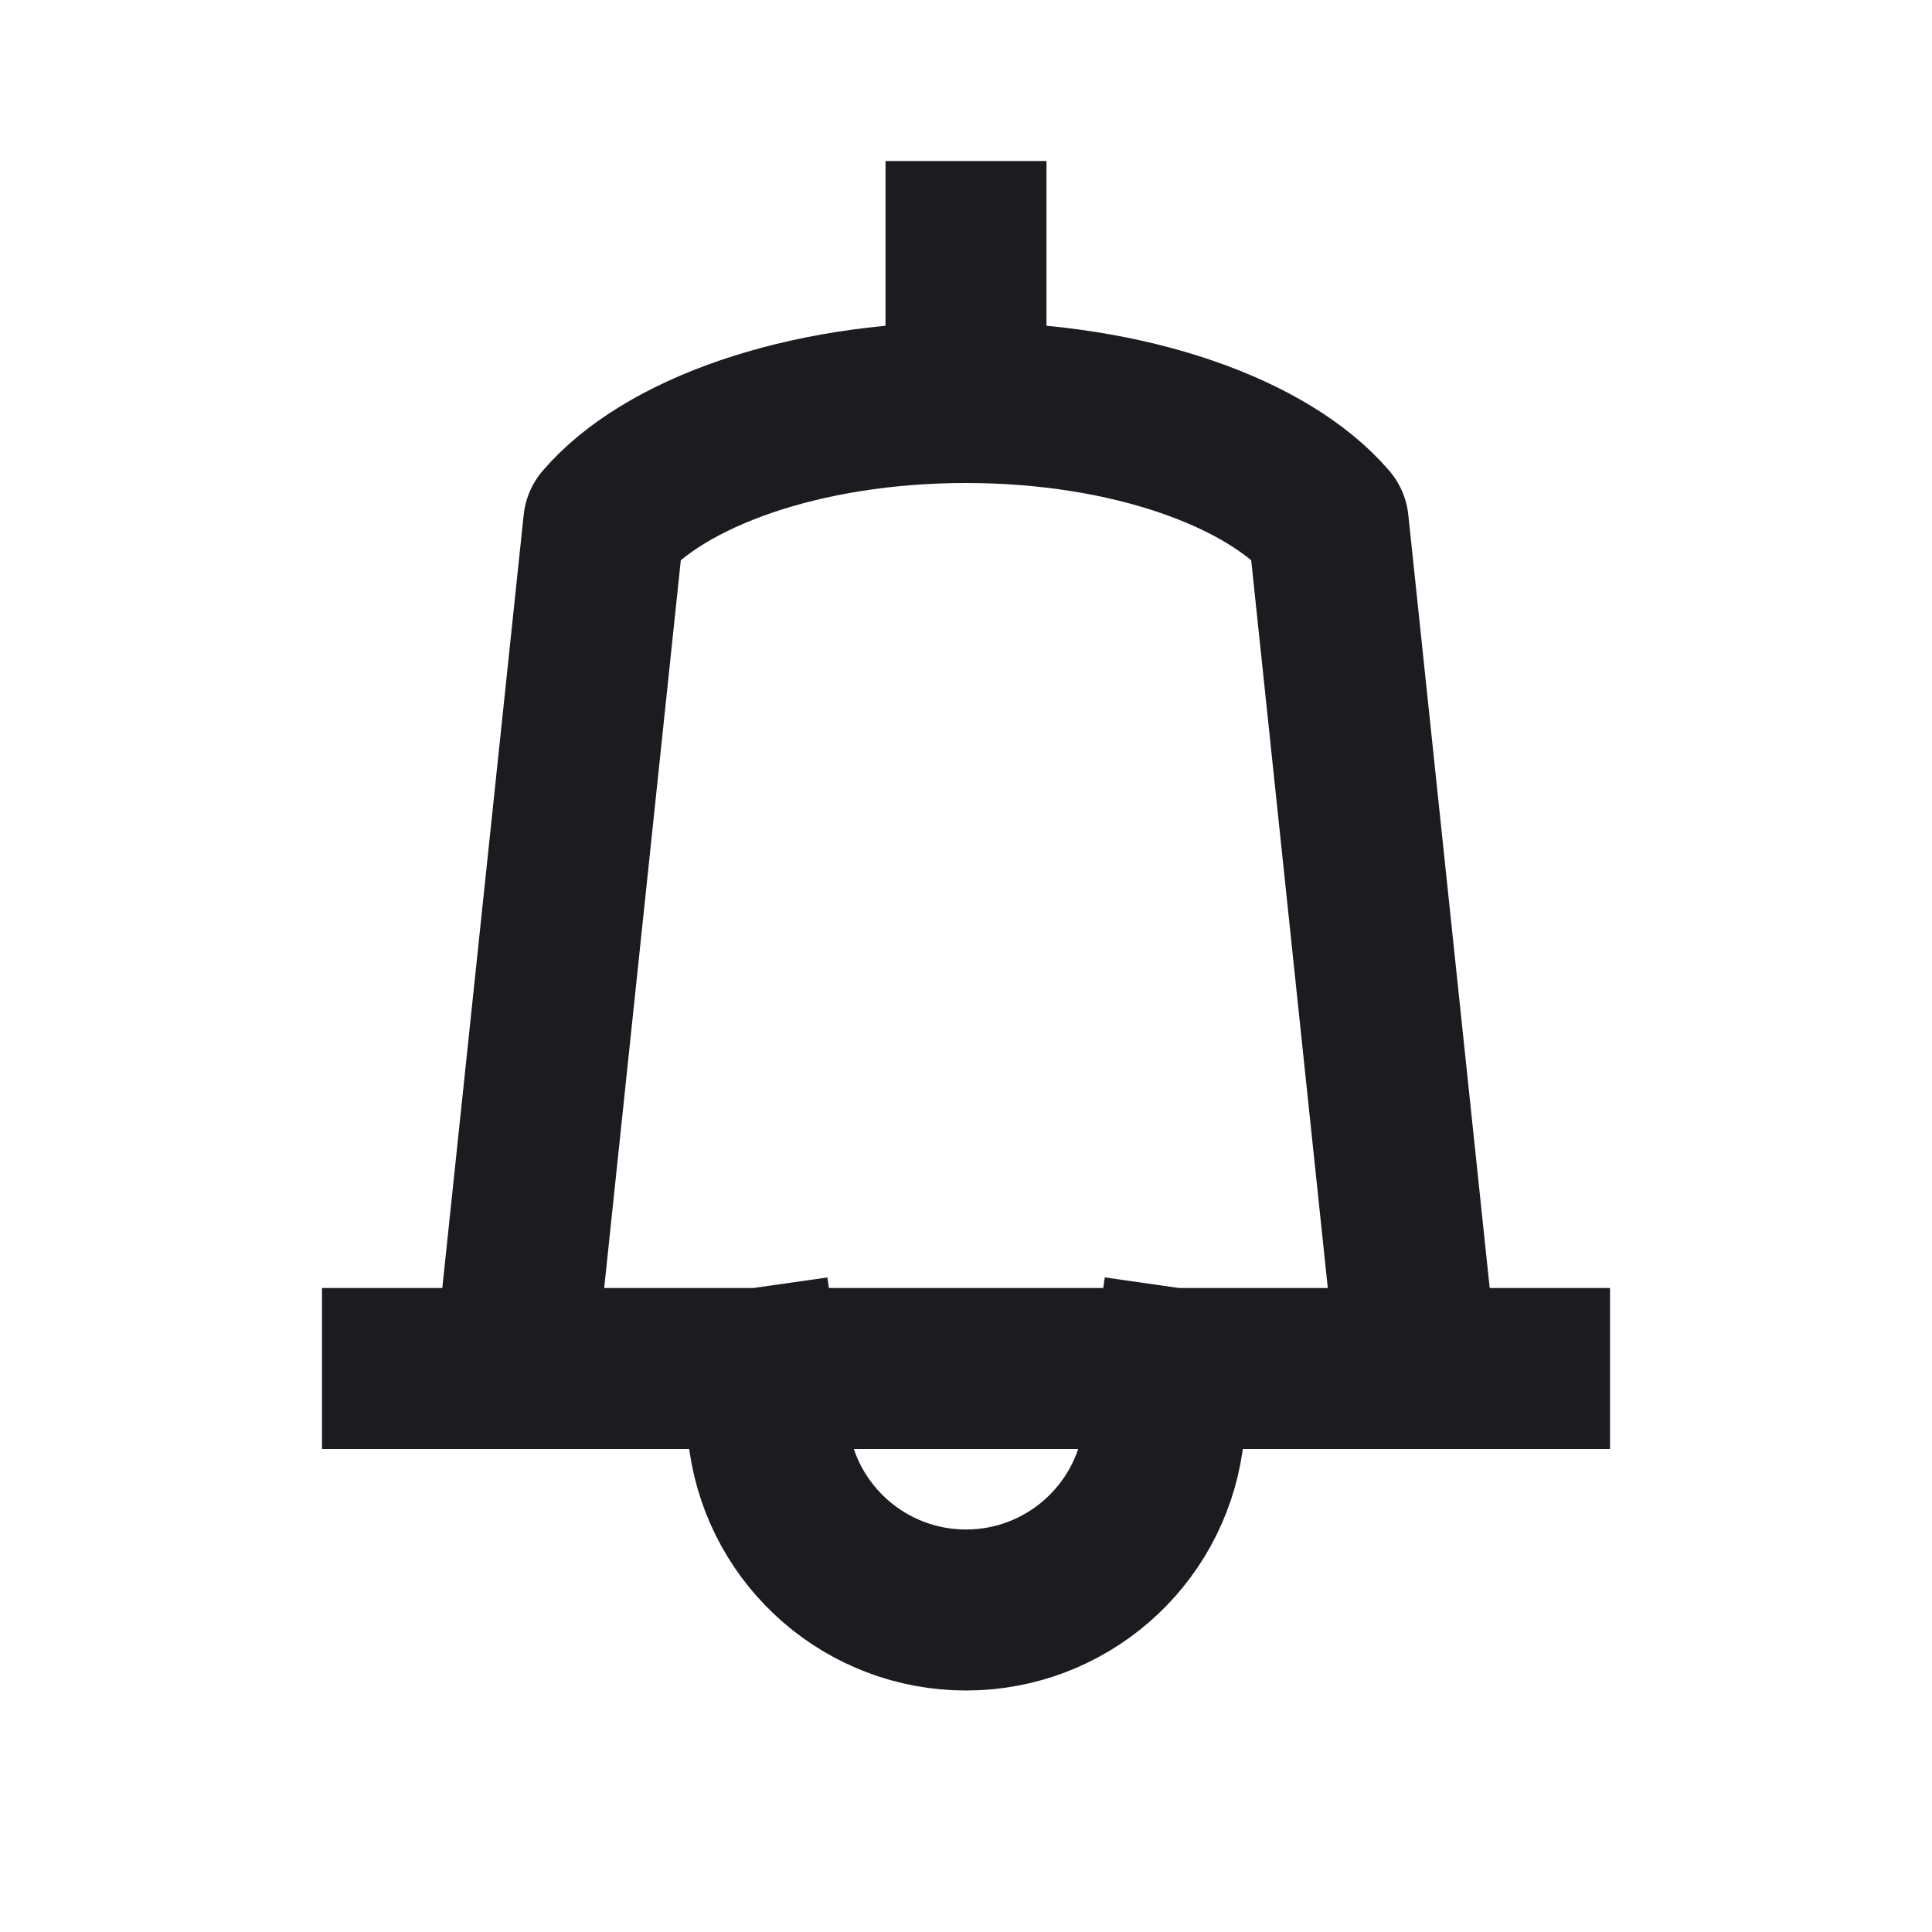 <svg width="24" height="24" viewBox="0 0 24 24" fill="none" xmlns="http://www.w3.org/2000/svg">
<g clip-path="url(#clip0_6_2421)">
<path d="M6.5 16L7.5 6.5C8.246 5.628 9.968 5 12 5M17.5 16L16.5 6.5C15.754 5.628 14.032 5 12 5M12 5L12 3" stroke="#1C1B1F" stroke-width="2" stroke-linecap="square" stroke-linejoin="round"/>
<path d="M5 17H9.429M19 17H14.572M14.572 17L14.446 17.879C14.272 19.096 13.23 20 12 20V20C10.771 20 9.728 19.096 9.554 17.878L9.429 17M14.572 17H9.429" stroke="#1C1B1F" stroke-width="2" stroke-linecap="square" stroke-linejoin="round"/>
</g>
<defs>
<clipPath id="clip0_6_2421">
<rect width="24" height="24" fill="white"/>
</clipPath>
</defs>
</svg>
